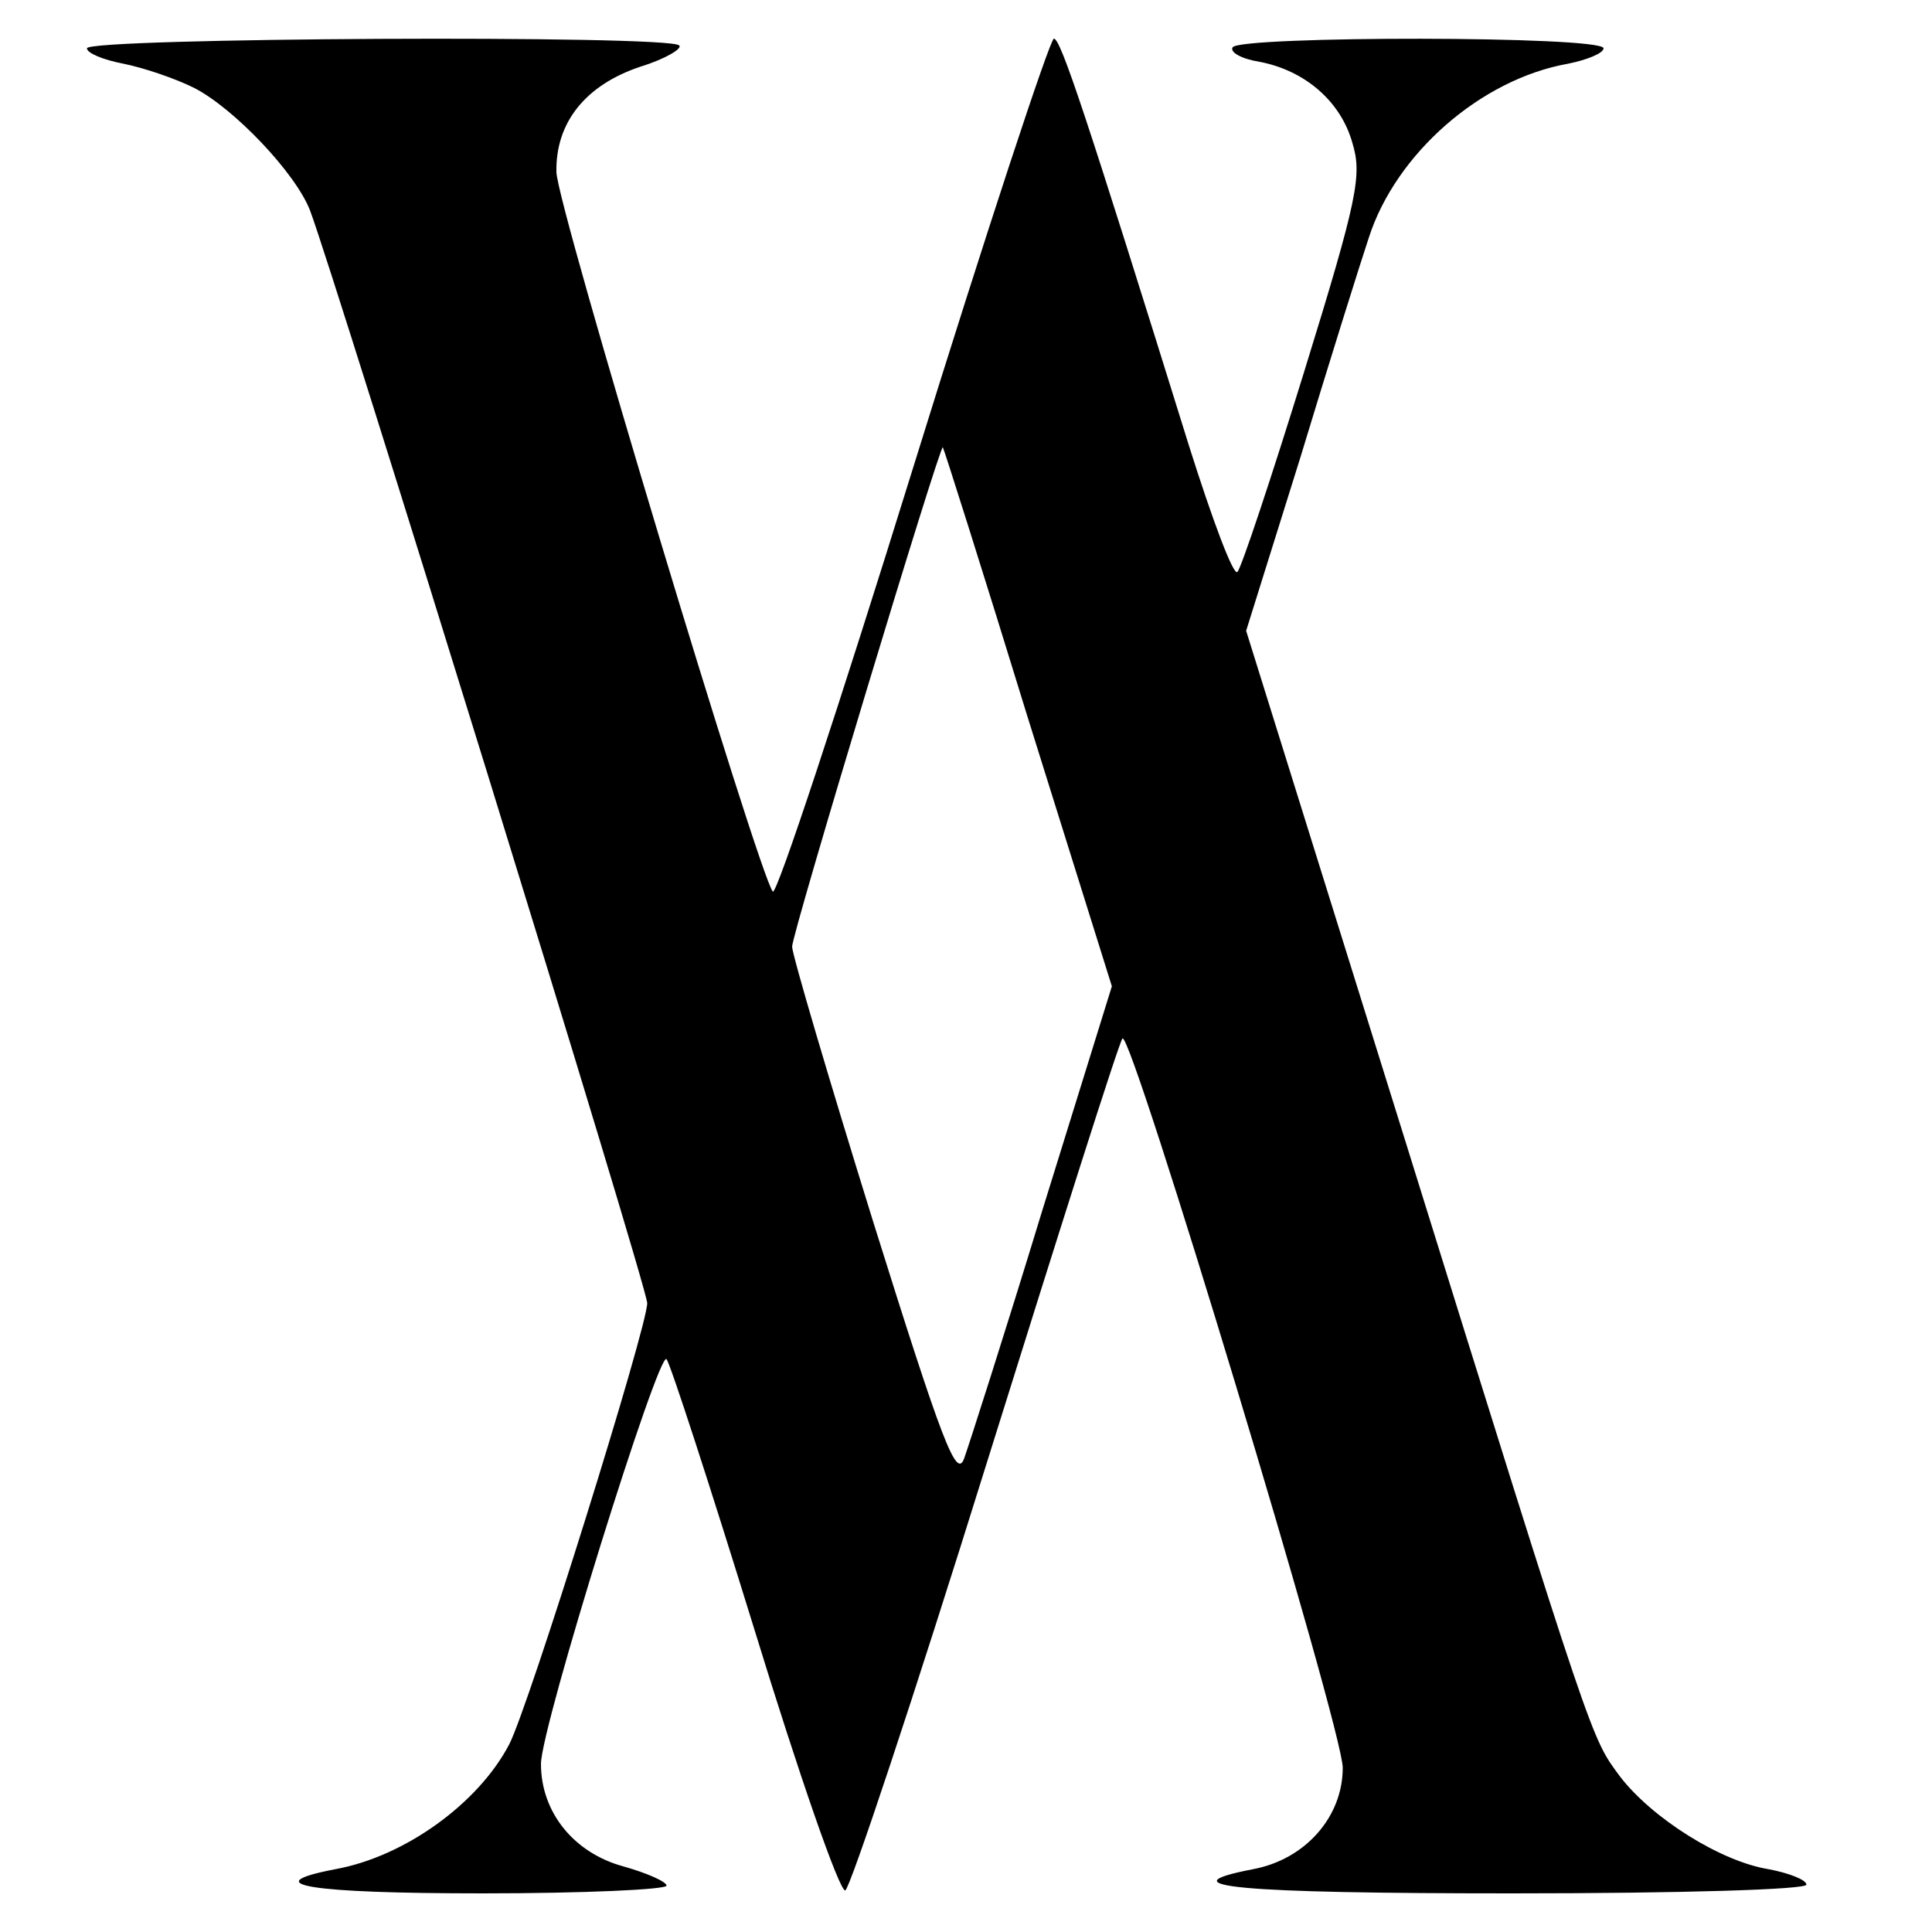 <?xml version="1.0" standalone="no"?>
<!DOCTYPE svg PUBLIC "-//W3C//DTD SVG 20010904//EN"
 "http://www.w3.org/TR/2001/REC-SVG-20010904/DTD/svg10.dtd">
<svg version="1.0" xmlns="http://www.w3.org/2000/svg"
 width="200pt" height="200pt" viewBox="0 0 200 200"
 preserveAspectRatio="xMidYMid meet">
<g transform="translate(0,200) scale(0.1,-0.1)"
fill="#000000" stroke="none">
<path d="M90 1950 c0 -5 17 -12 38 -16 20 -4 53 -15 73 -25 41 -21 105 -88
120 -127 27 -72 349 -1114 349 -1131 0 -25 -123 -419 -143 -457 -32 -61 -108
-116 -180 -129 -83 -16 -27 -25 153 -25 105 0 190 4 190 8 0 4 -20 13 -45 20
-51 14 -85 56 -85 106 0 38 122 429 130 419 4 -5 45 -131 91 -280 46 -150 88
-271 94 -270 5 2 71 200 146 441 75 240 138 439 141 441 9 9 228 -715 228
-755 0 -51 -39 -95 -93 -105 -93 -18 -15 -25 268 -25 177 0 305 4 305 9 0 5
-18 12 -39 16 -50 8 -121 53 -154 96 -30 41 -25 24 -226 670 l-161 516 56 179
c30 99 62 201 71 228 28 87 116 164 206 180 20 4 37 11 37 16 0 13 -377 13
-384 1 -3 -5 9 -12 28 -15 47 -9 84 -41 96 -84 10 -33 6 -56 -50 -237 -34
-110 -65 -203 -69 -207 -4 -5 -26 54 -50 130 -107 344 -133 422 -140 422 -4 0
-70 -200 -146 -445 -76 -245 -141 -442 -145 -438 -15 19 -224 712 -224 745 -1
51 30 90 87 109 26 8 44 19 40 22 -10 11 -613 8 -613 -3z m974 -693 l87 -278
-72 -232 c-39 -128 -76 -243 -81 -257 -8 -21 -22 15 -94 245 -46 148 -84 277
-84 285 0 14 153 520 156 517 1 -1 41 -127 88 -280z"/>
</g>
</svg>
